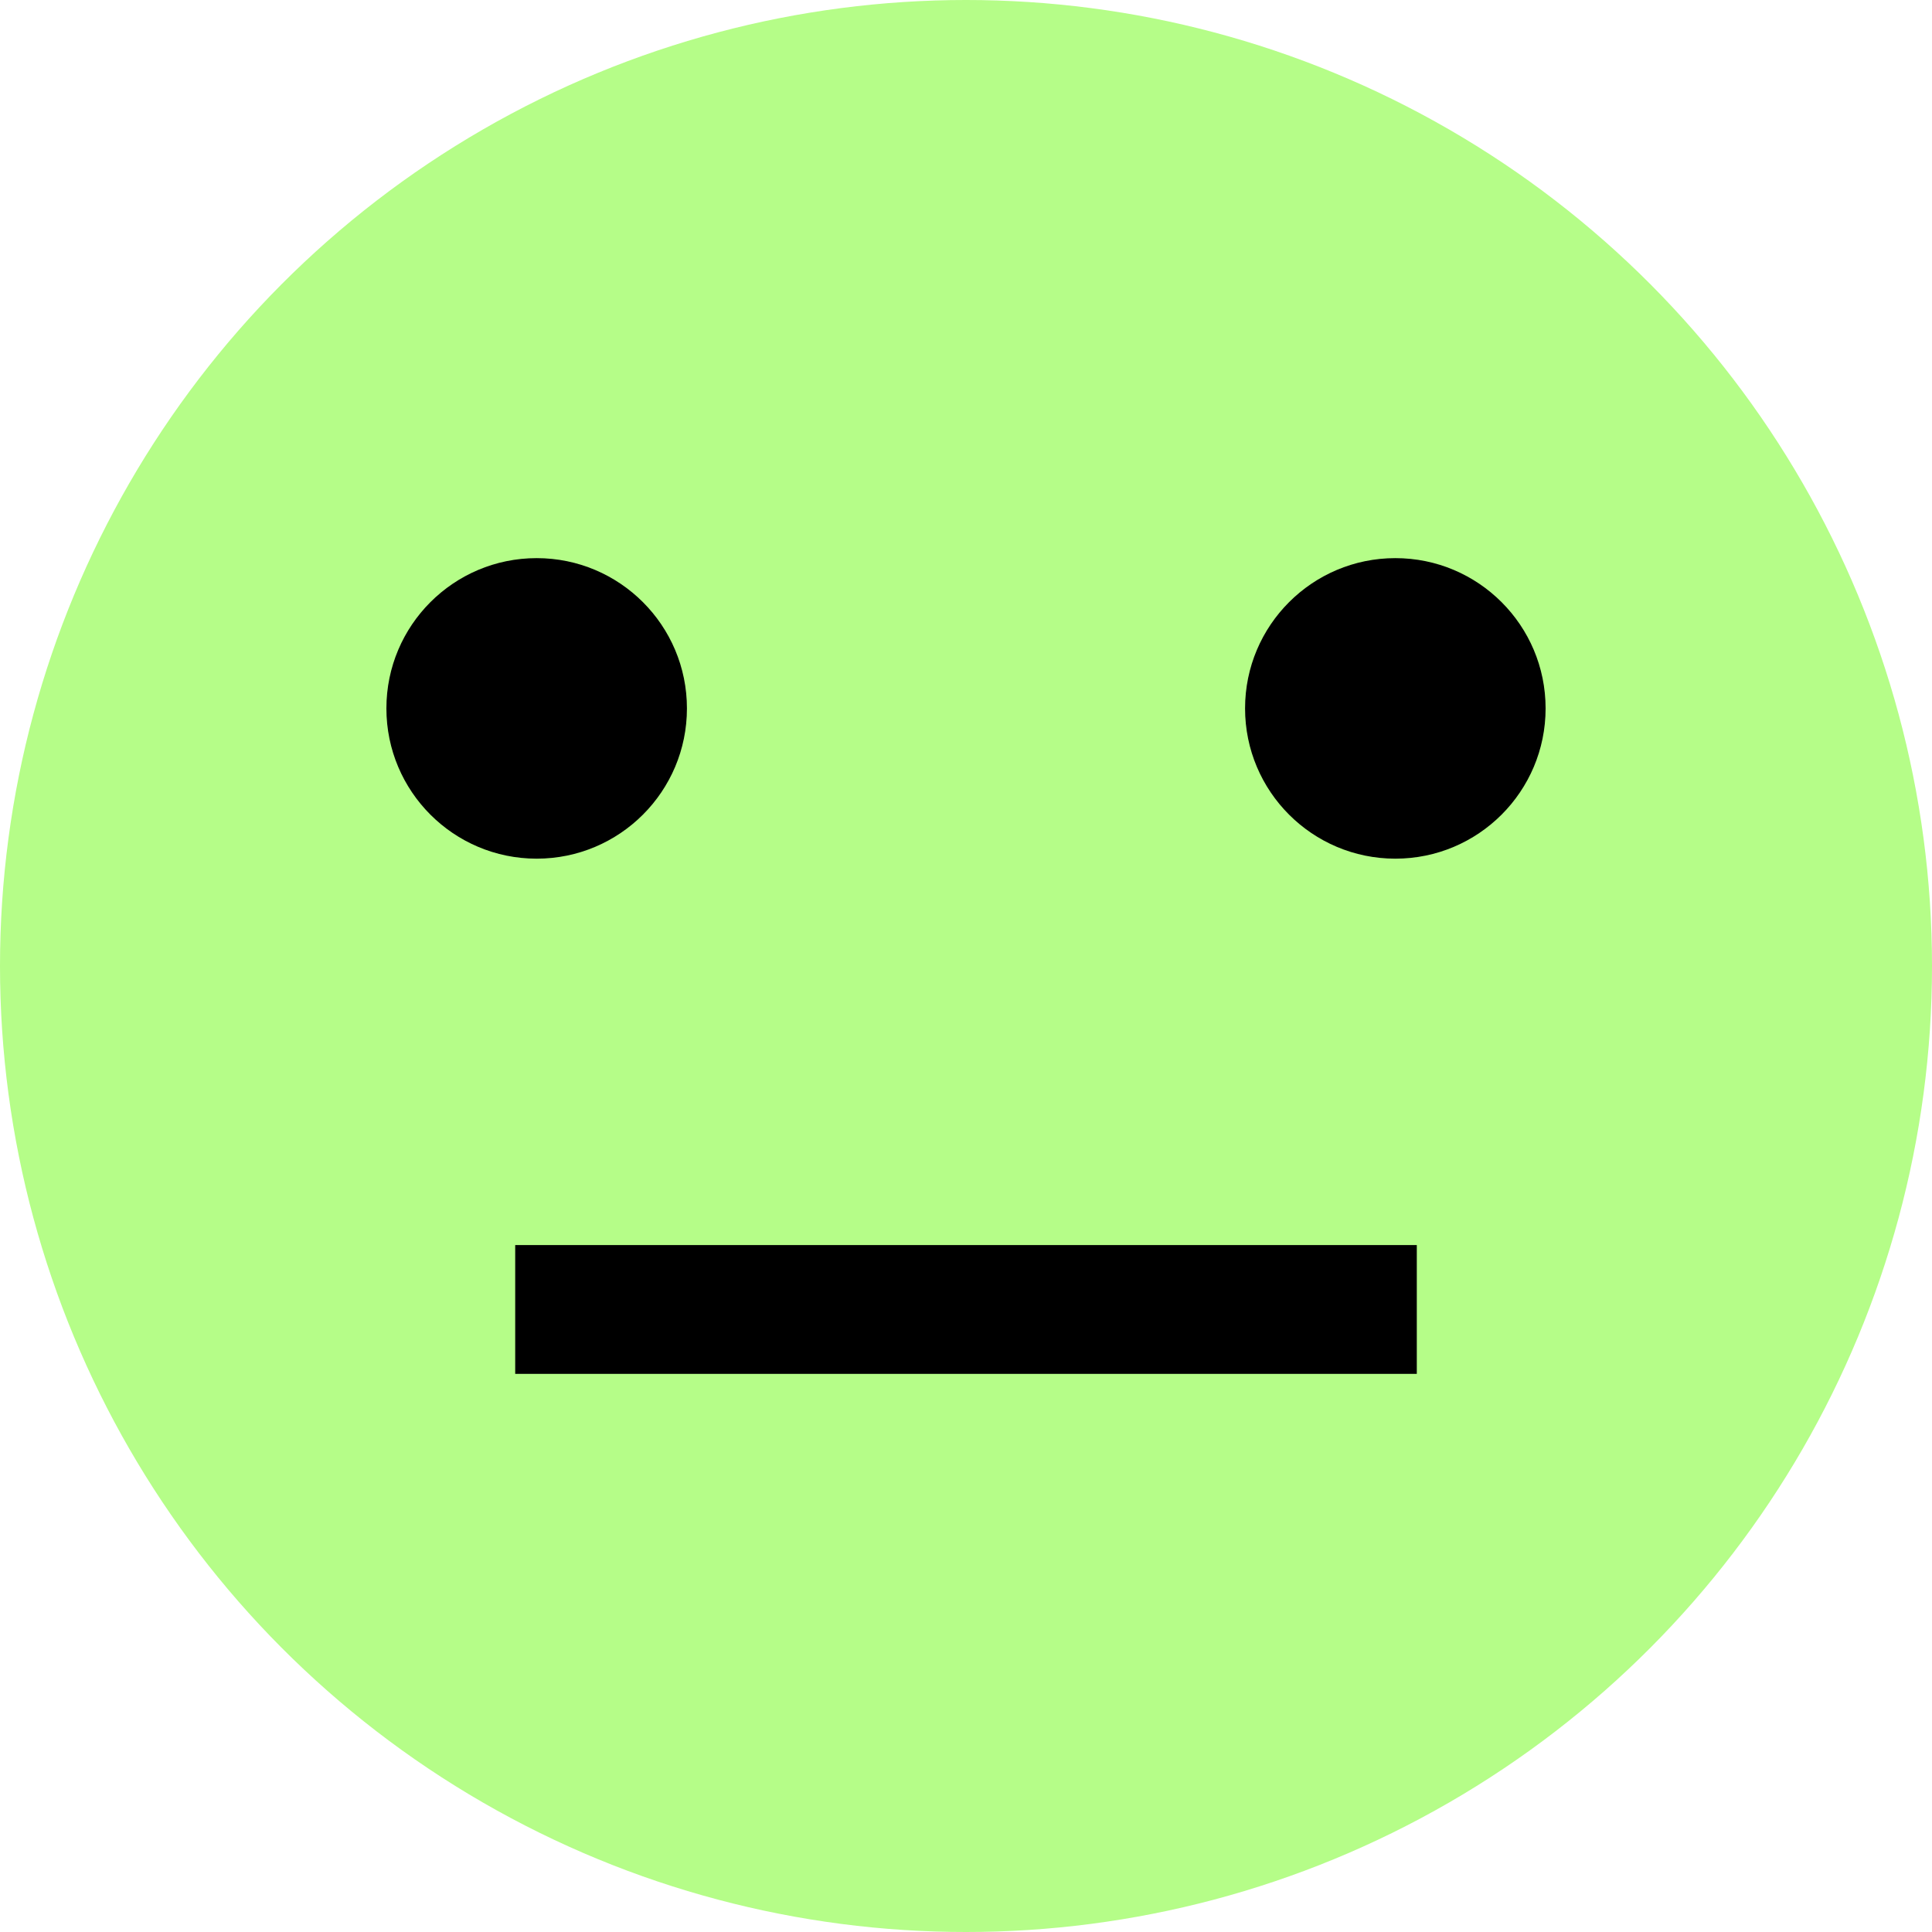 <svg width="45" height="45" viewBox="0 0 45 45" fill="none" xmlns="http://www.w3.org/2000/svg">
<circle cx="22.5" cy="22.5" r="22.5" fill="#B5FD88"/>
<circle cx="12.5" cy="16.5" r="3.5" fill="black"/>
<circle cx="32.5" cy="16.5" r="3.5" fill="black"/>
<rect x="12" y="29" width="21" height="3" fill="black"/>
</svg>
